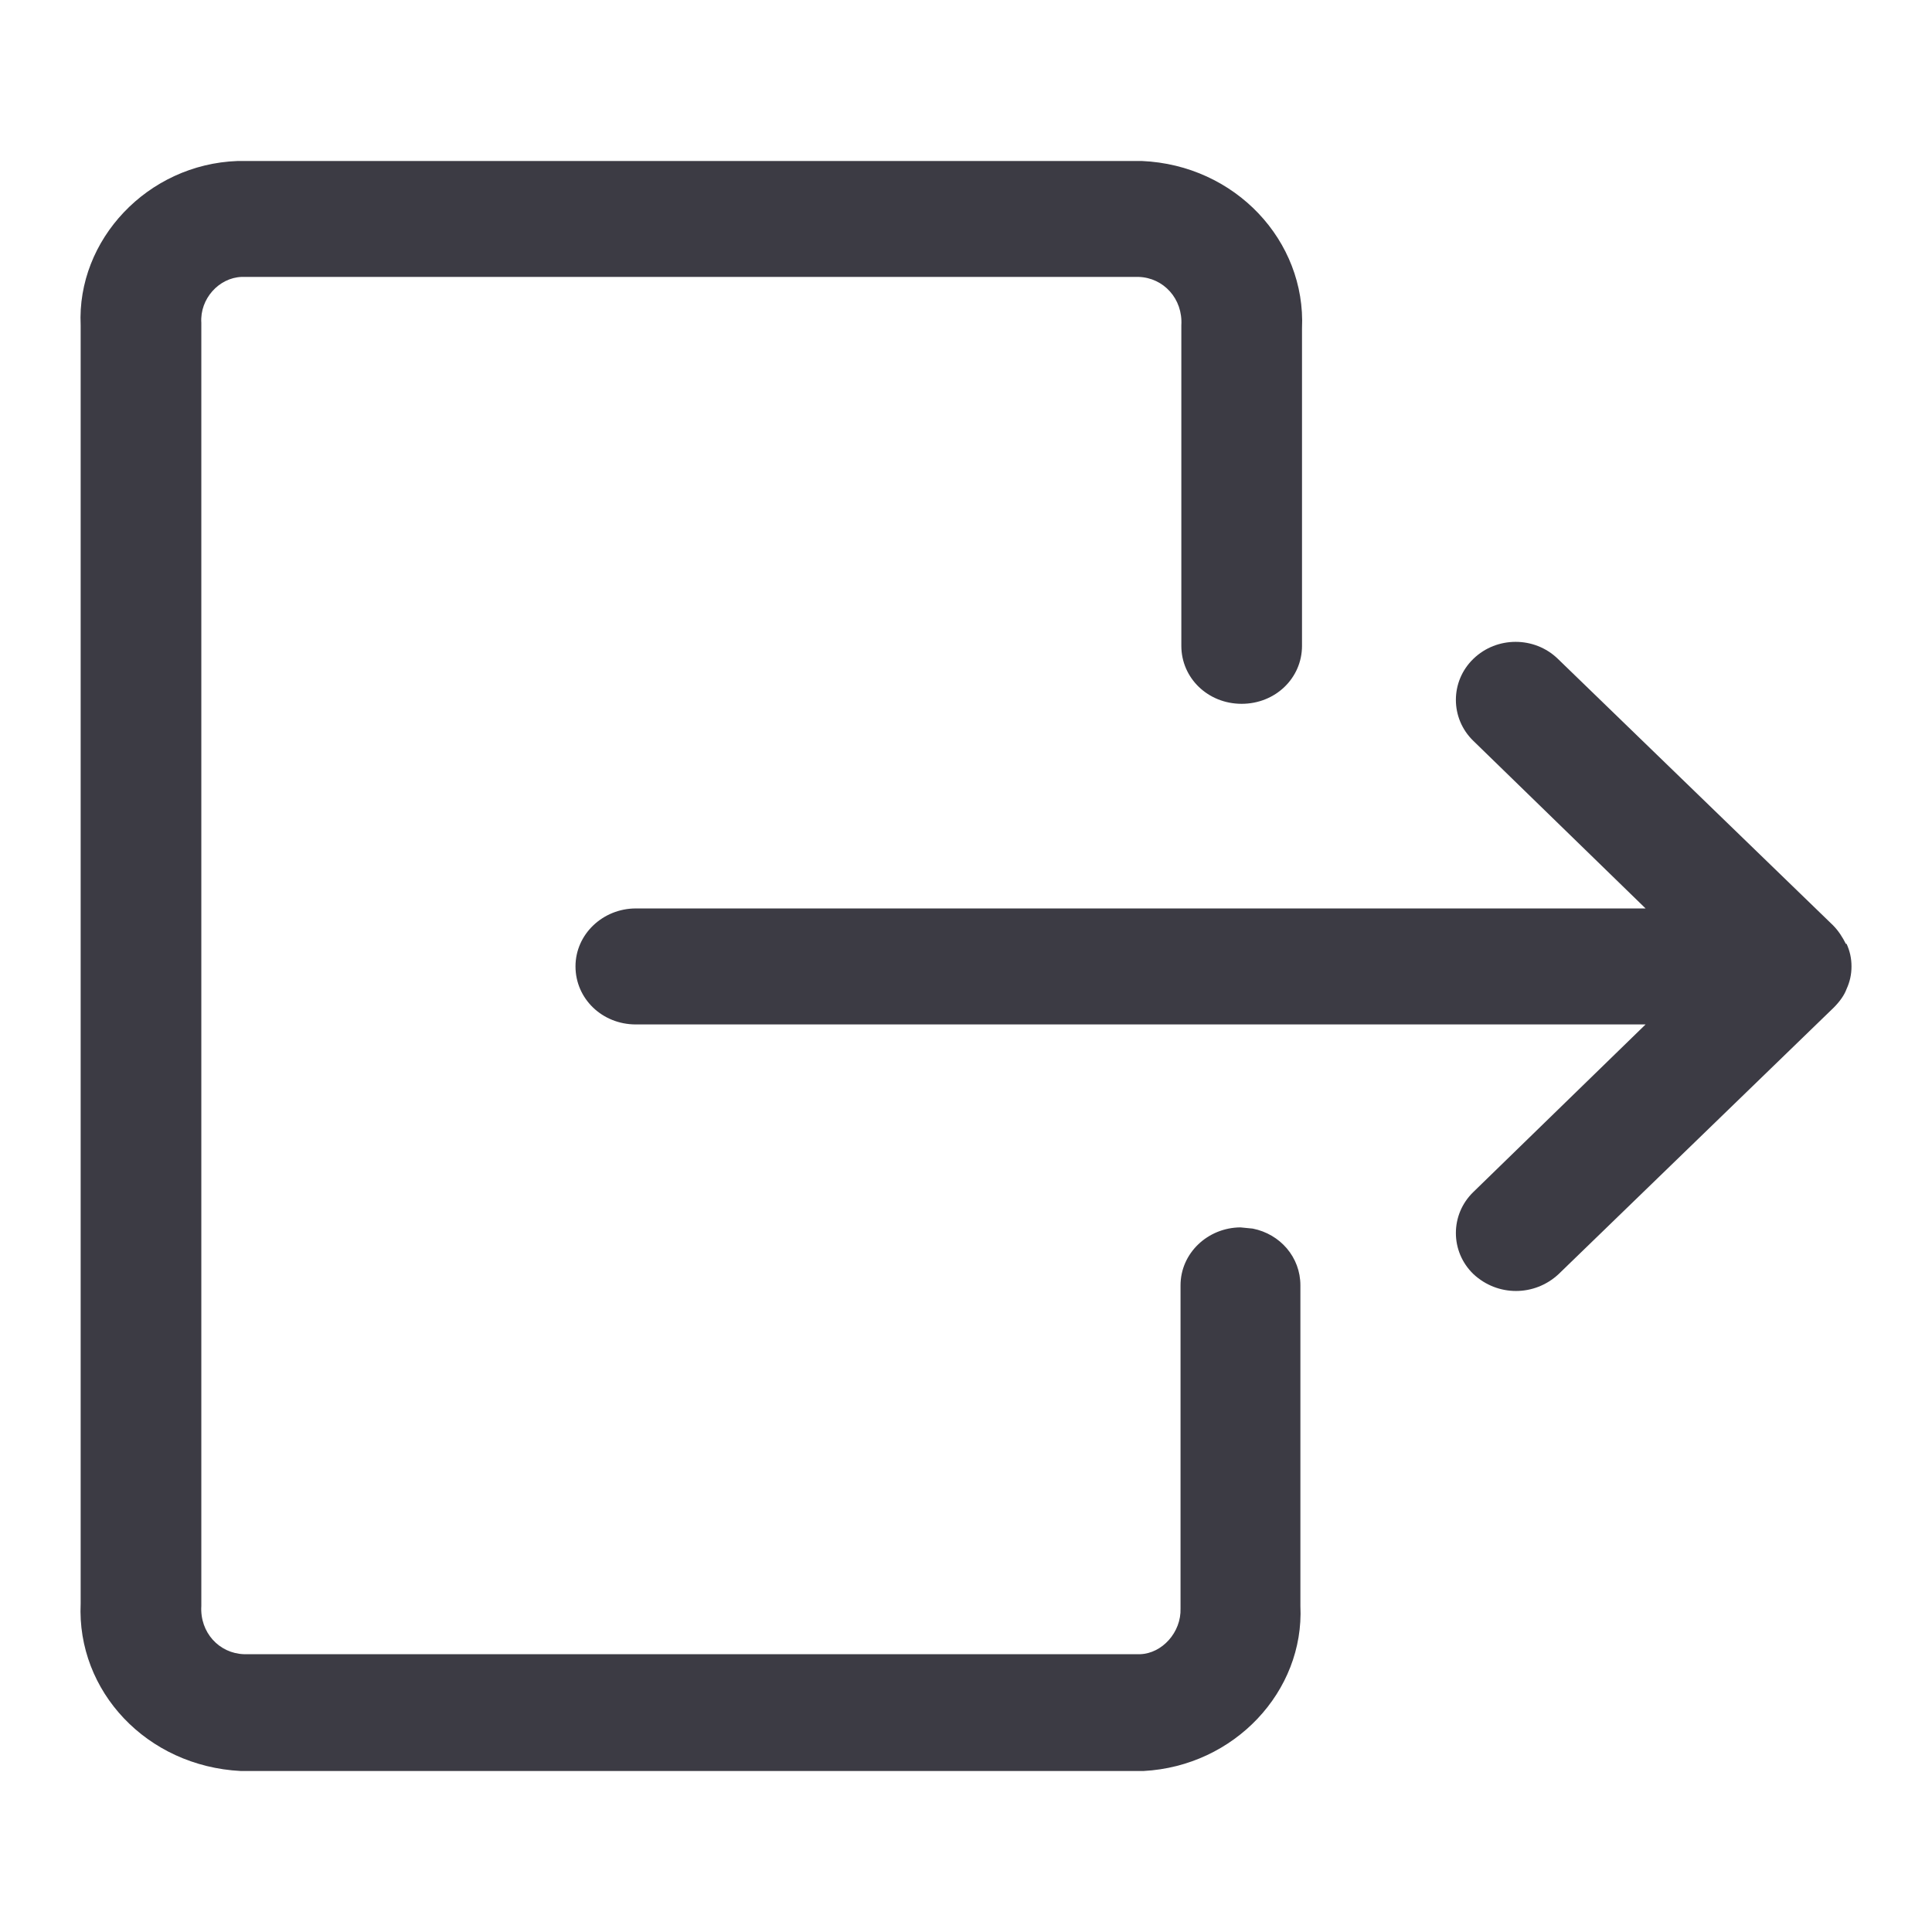 <svg width="24" height="24" viewBox="0 0 24 24" fill="none" xmlns="http://www.w3.org/2000/svg">
<g clip-path="url(#clip0_4550_419)">
<path d="M14.185 2C15.344 2.05 16.224 2.991 16.174 4.081V8.023C16.174 8.423 15.844 8.743 15.424 8.743C15.005 8.743 14.675 8.423 14.675 8.023V4.041C14.695 3.711 14.454 3.45 14.145 3.44H3.001C2.721 3.45 2.481 3.711 2.501 4.011V19.949C2.481 20.279 2.722 20.539 3.031 20.549H14.165C14.435 20.539 14.675 20.279 14.665 19.979V15.967C14.665 15.568 15.002 15.25 15.409 15.247L15.562 15.262C15.904 15.33 16.154 15.618 16.154 15.967V19.949C16.204 21.01 15.334 21.94 14.205 22H2.991C1.822 21.94 0.952 21.009 1.002 19.919V4.041C0.952 2.98 1.832 2.04 2.951 2H14.185Z" fill="#3C3B44"/>
<path d="M18.303 8.184C18.593 7.903 19.062 7.903 19.352 8.184L22.771 11.495C22.84 11.565 22.89 11.645 22.93 11.725H22.939C22.98 11.815 23 11.905 23 12.005C23 12.105 22.98 12.195 22.939 12.285C22.91 12.365 22.85 12.446 22.78 12.516L19.362 15.827C19.212 15.967 19.022 16.037 18.832 16.037C18.642 16.037 18.453 15.967 18.303 15.827C18.013 15.547 18.013 15.087 18.303 14.807L20.442 12.726H7.899C7.479 12.726 7.149 12.405 7.149 12.005C7.149 11.605 7.489 11.285 7.899 11.285H20.442L18.303 9.204C18.013 8.924 18.013 8.464 18.303 8.184Z" fill="#3C3B44"/>
</g>
<defs>
<clipPath id="clip0_4550_419">
<rect width="24" height="24" fill="white"/>
</clipPath>
</defs>
</svg>
